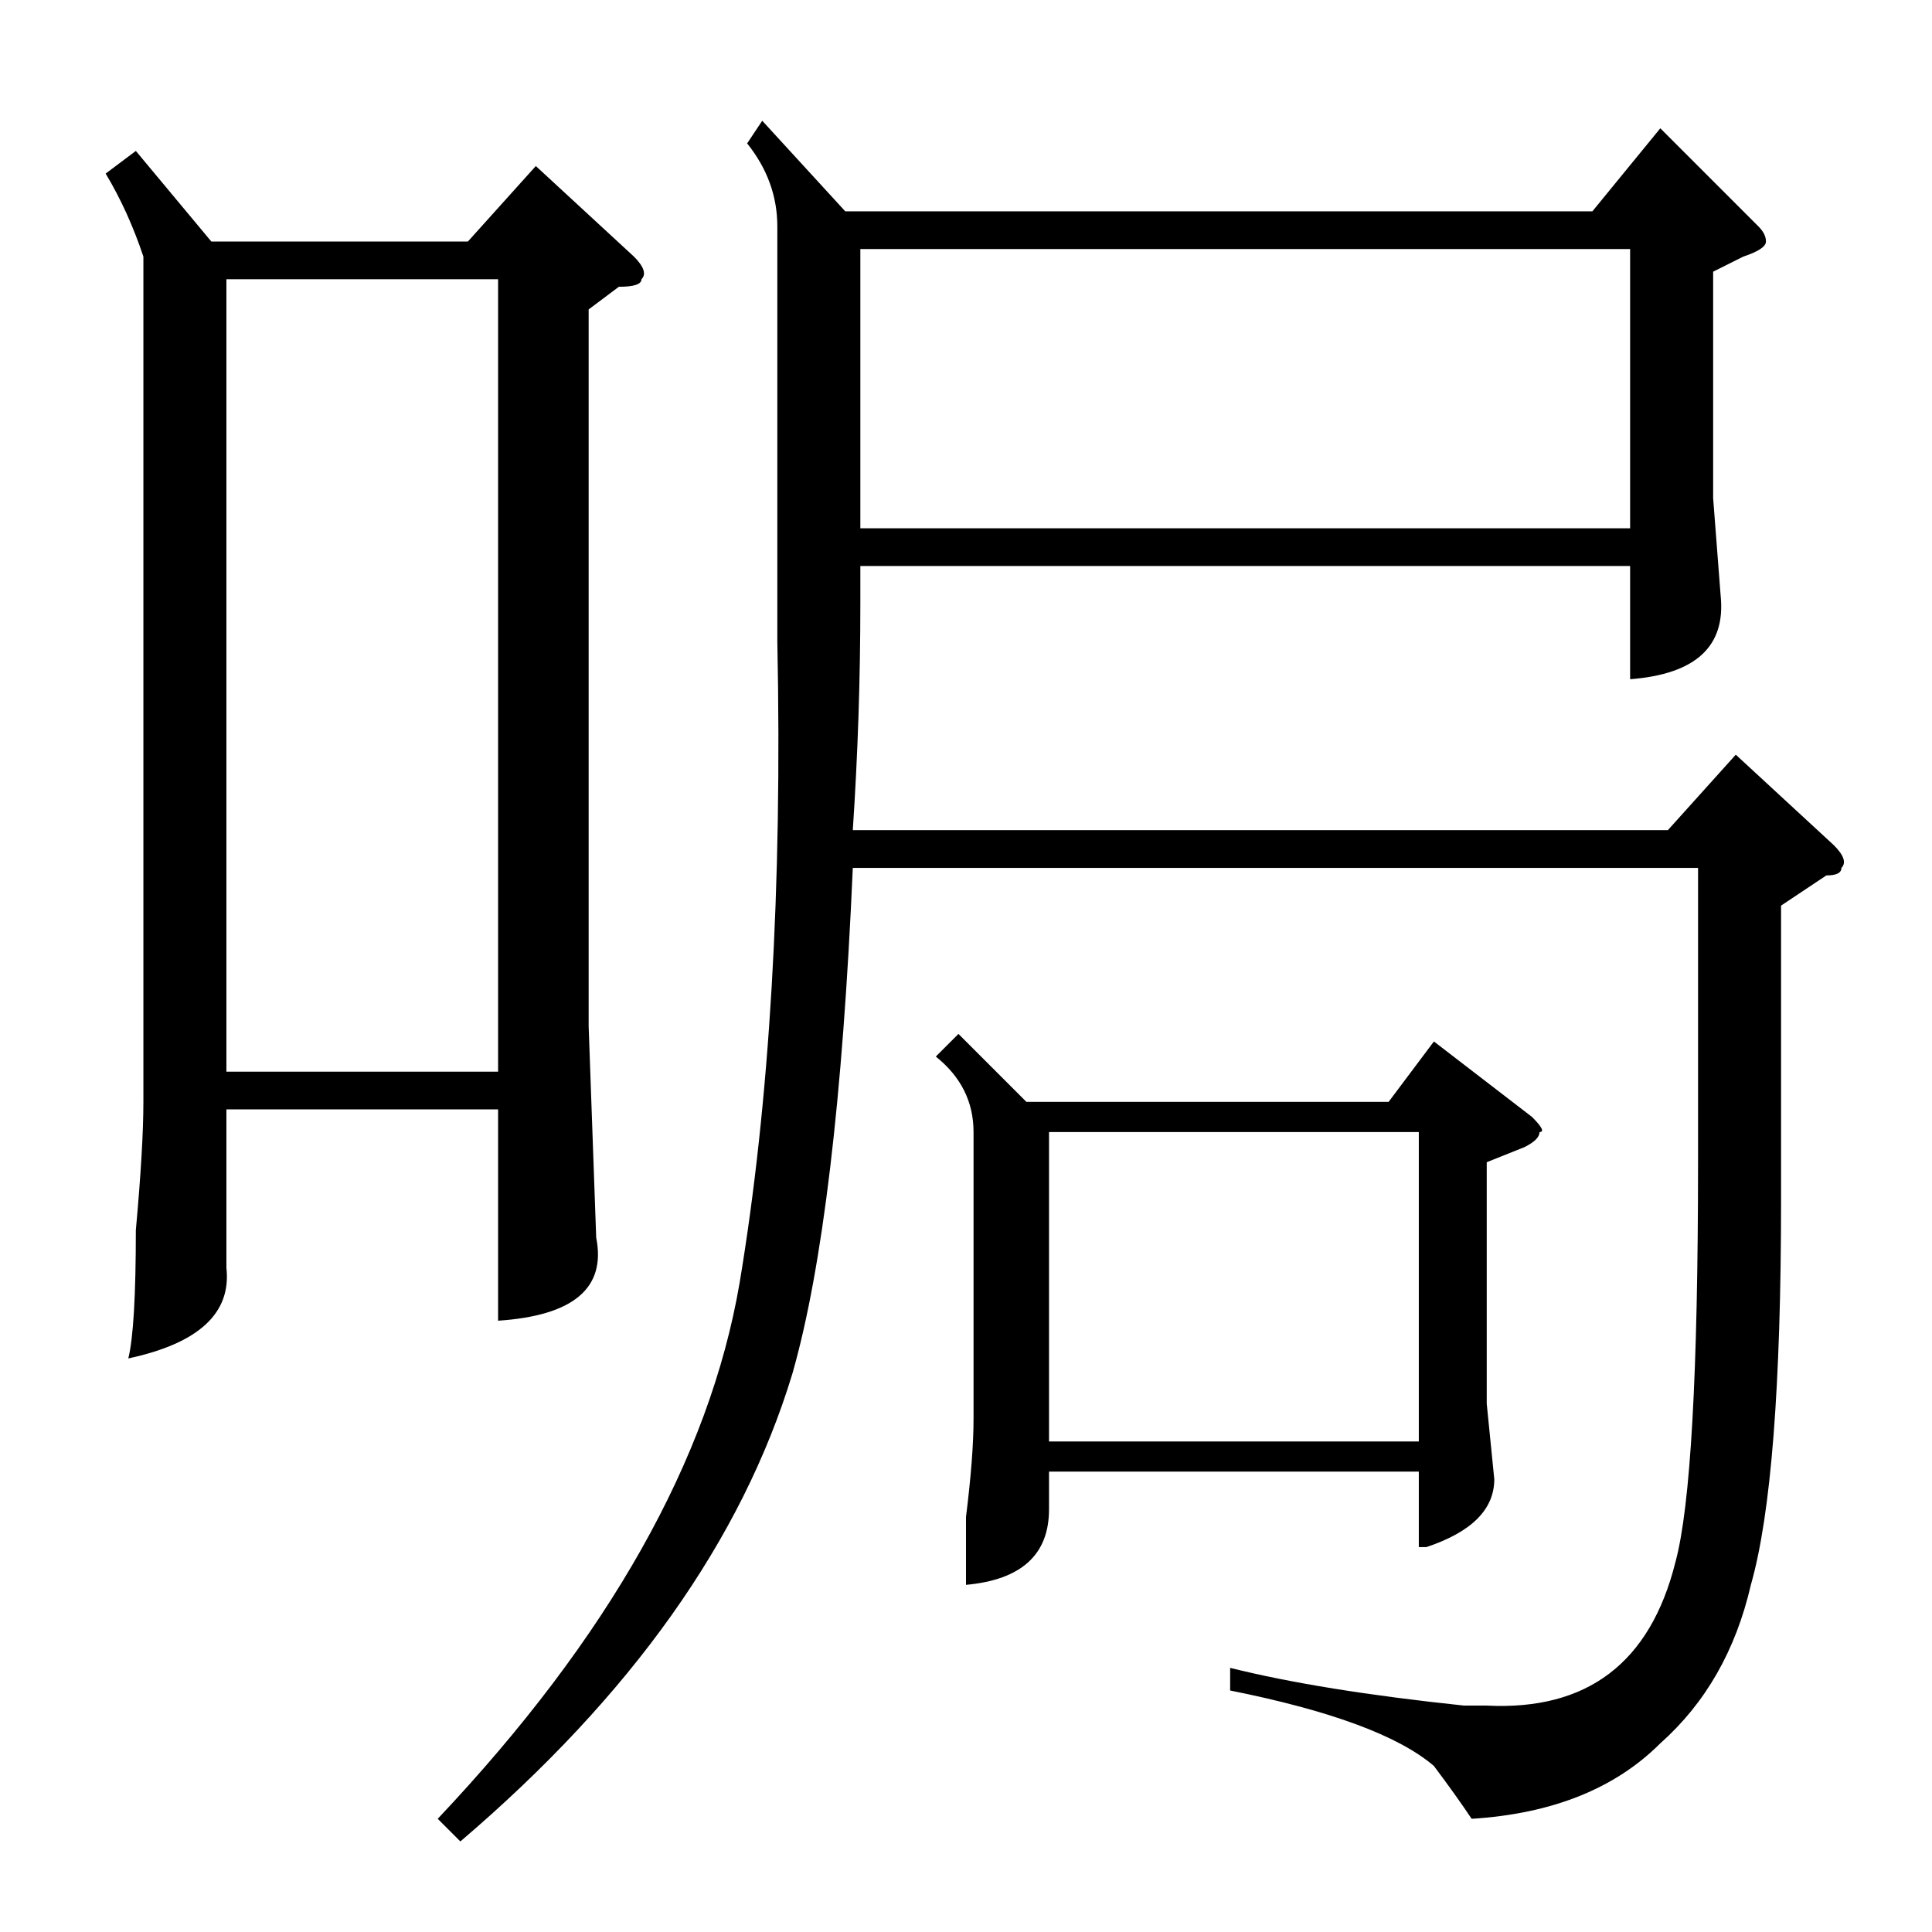 <?xml version="1.0" standalone="no"?>
<!DOCTYPE svg PUBLIC "-//W3C//DTD SVG 1.1//EN" "http://www.w3.org/Graphics/SVG/1.1/DTD/svg11.dtd" >
<svg xmlns="http://www.w3.org/2000/svg" xmlns:xlink="http://www.w3.org/1999/xlink" version="1.1" viewBox="0 -52 256 256">
  <g transform="matrix(1 0 0 -1 0 204)">
   <path fill="currentColor"
d="M101 240l11 -12h99l9 11l13 -13q1 -1 1 -2t-3 -2l-4 -2v-30l1 -13q1 -10 -12 -11v15h-102v-5q0 -15 -1 -30h108l9 10l13 -12q2 -2 1 -3q0 -1 -2 -1l-6 -4v-39q0 -37 -4 -51q-3 -13 -12 -21q-9 -9 -25 -10q-2 3 -5 7q-7 6 -27 10v3q12 -3 31 -5h3q20 -1 25 19q3 11 3 53
v39h-112q-2 -46 -8 -67q-10 -33 -44 -62l-3 3q34 36 40 71q6 36 5 85v55q0 6 -4 11zM18 236l10 -12h34l9 10l13 -12q2 -2 1 -3q0 -1 -3 -1l-4 -3v-95l1 -28q2 -10 -13 -11v28h-36v-21q1 -9 -13 -12q1 4 1 17q1 11 1 17v112q-2 6 -5 11zM114 186h102v37h-102v-37zM30 114h36
v105h-36v-105zM127 119l9 -9h48l6 8l13 -10q2 -2 1 -2q0 -1 -2 -2l-5 -2v-32l1 -10q0 -6 -9 -9h-1v10h-49v-5q0 -9 -11 -10v9q1 8 1 13v38q0 6 -5 10zM139 65h49v41h-49v-41z" />
  </g>

</svg>
